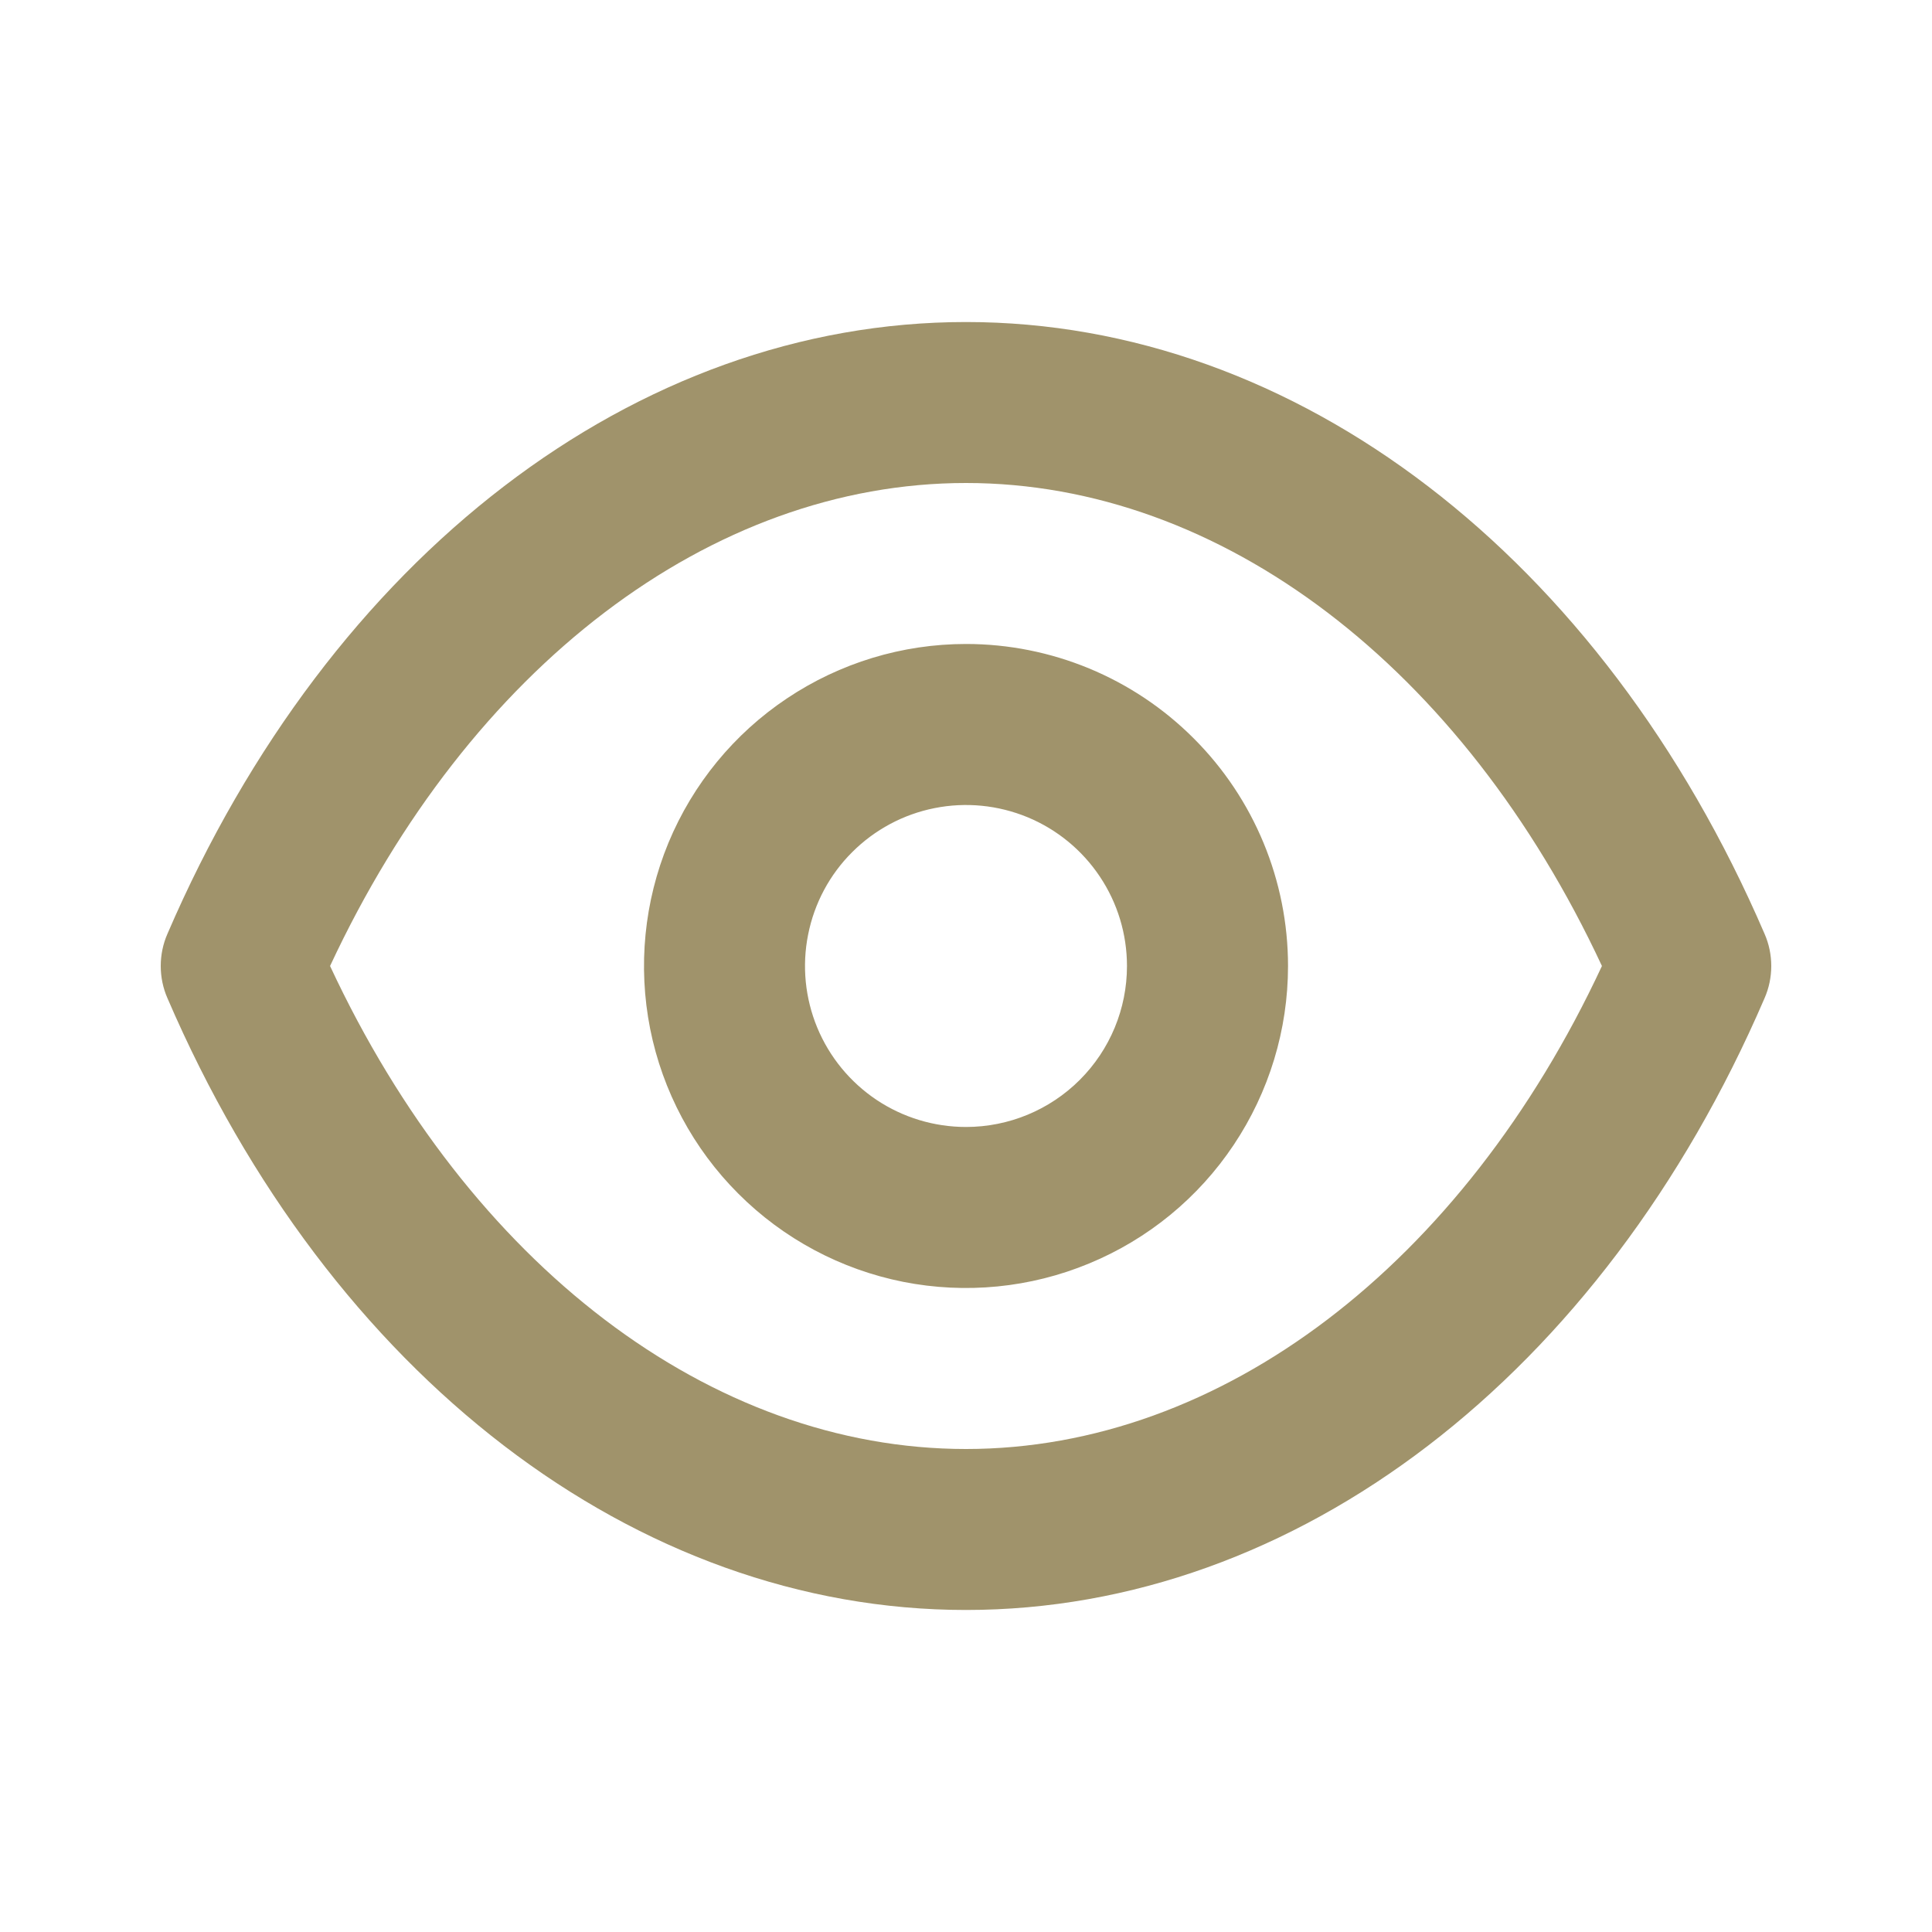 <svg width="25" height="25" viewBox="0 0 25 25" fill="none" xmlns="http://www.w3.org/2000/svg">
<path d="M22.833 12.083C20.729 7.198 16.771 4.167 12.5 4.167C8.229 4.167 4.271 7.198 2.167 12.083C2.109 12.215 2.08 12.357 2.08 12.5C2.08 12.643 2.109 12.785 2.167 12.917C4.271 17.802 8.229 20.833 12.5 20.833C16.771 20.833 20.729 17.802 22.833 12.917C22.891 12.785 22.92 12.643 22.92 12.5C22.92 12.357 22.891 12.215 22.833 12.083ZM12.5 18.75C9.198 18.75 6.073 16.365 4.271 12.5C6.073 8.635 9.198 6.25 12.5 6.25C15.802 6.25 18.927 8.635 20.729 12.5C18.927 16.365 15.802 18.75 12.5 18.75ZM12.5 8.333C11.676 8.333 10.87 8.578 10.185 9.036C9.5 9.493 8.966 10.144 8.65 10.905C8.335 11.667 8.253 12.505 8.413 13.313C8.574 14.121 8.971 14.864 9.554 15.446C10.136 16.029 10.879 16.426 11.687 16.587C12.495 16.747 13.333 16.665 14.094 16.349C14.856 16.034 15.507 15.5 15.964 14.815C16.422 14.13 16.667 13.324 16.667 12.5C16.667 11.395 16.228 10.335 15.446 9.554C14.665 8.772 13.605 8.333 12.5 8.333ZM12.5 14.583C12.088 14.583 11.685 14.461 11.342 14.232C11 14.003 10.733 13.678 10.575 13.297C10.418 12.917 10.376 12.498 10.457 12.094C10.537 11.689 10.735 11.318 11.027 11.027C11.318 10.736 11.689 10.537 12.093 10.457C12.498 10.376 12.916 10.418 13.297 10.575C13.678 10.733 14.003 11 14.232 11.343C14.461 11.685 14.583 12.088 14.583 12.5C14.583 13.053 14.364 13.582 13.973 13.973C13.582 14.364 13.052 14.583 12.5 14.583Z" fill="#A0936B"/>
</svg>
